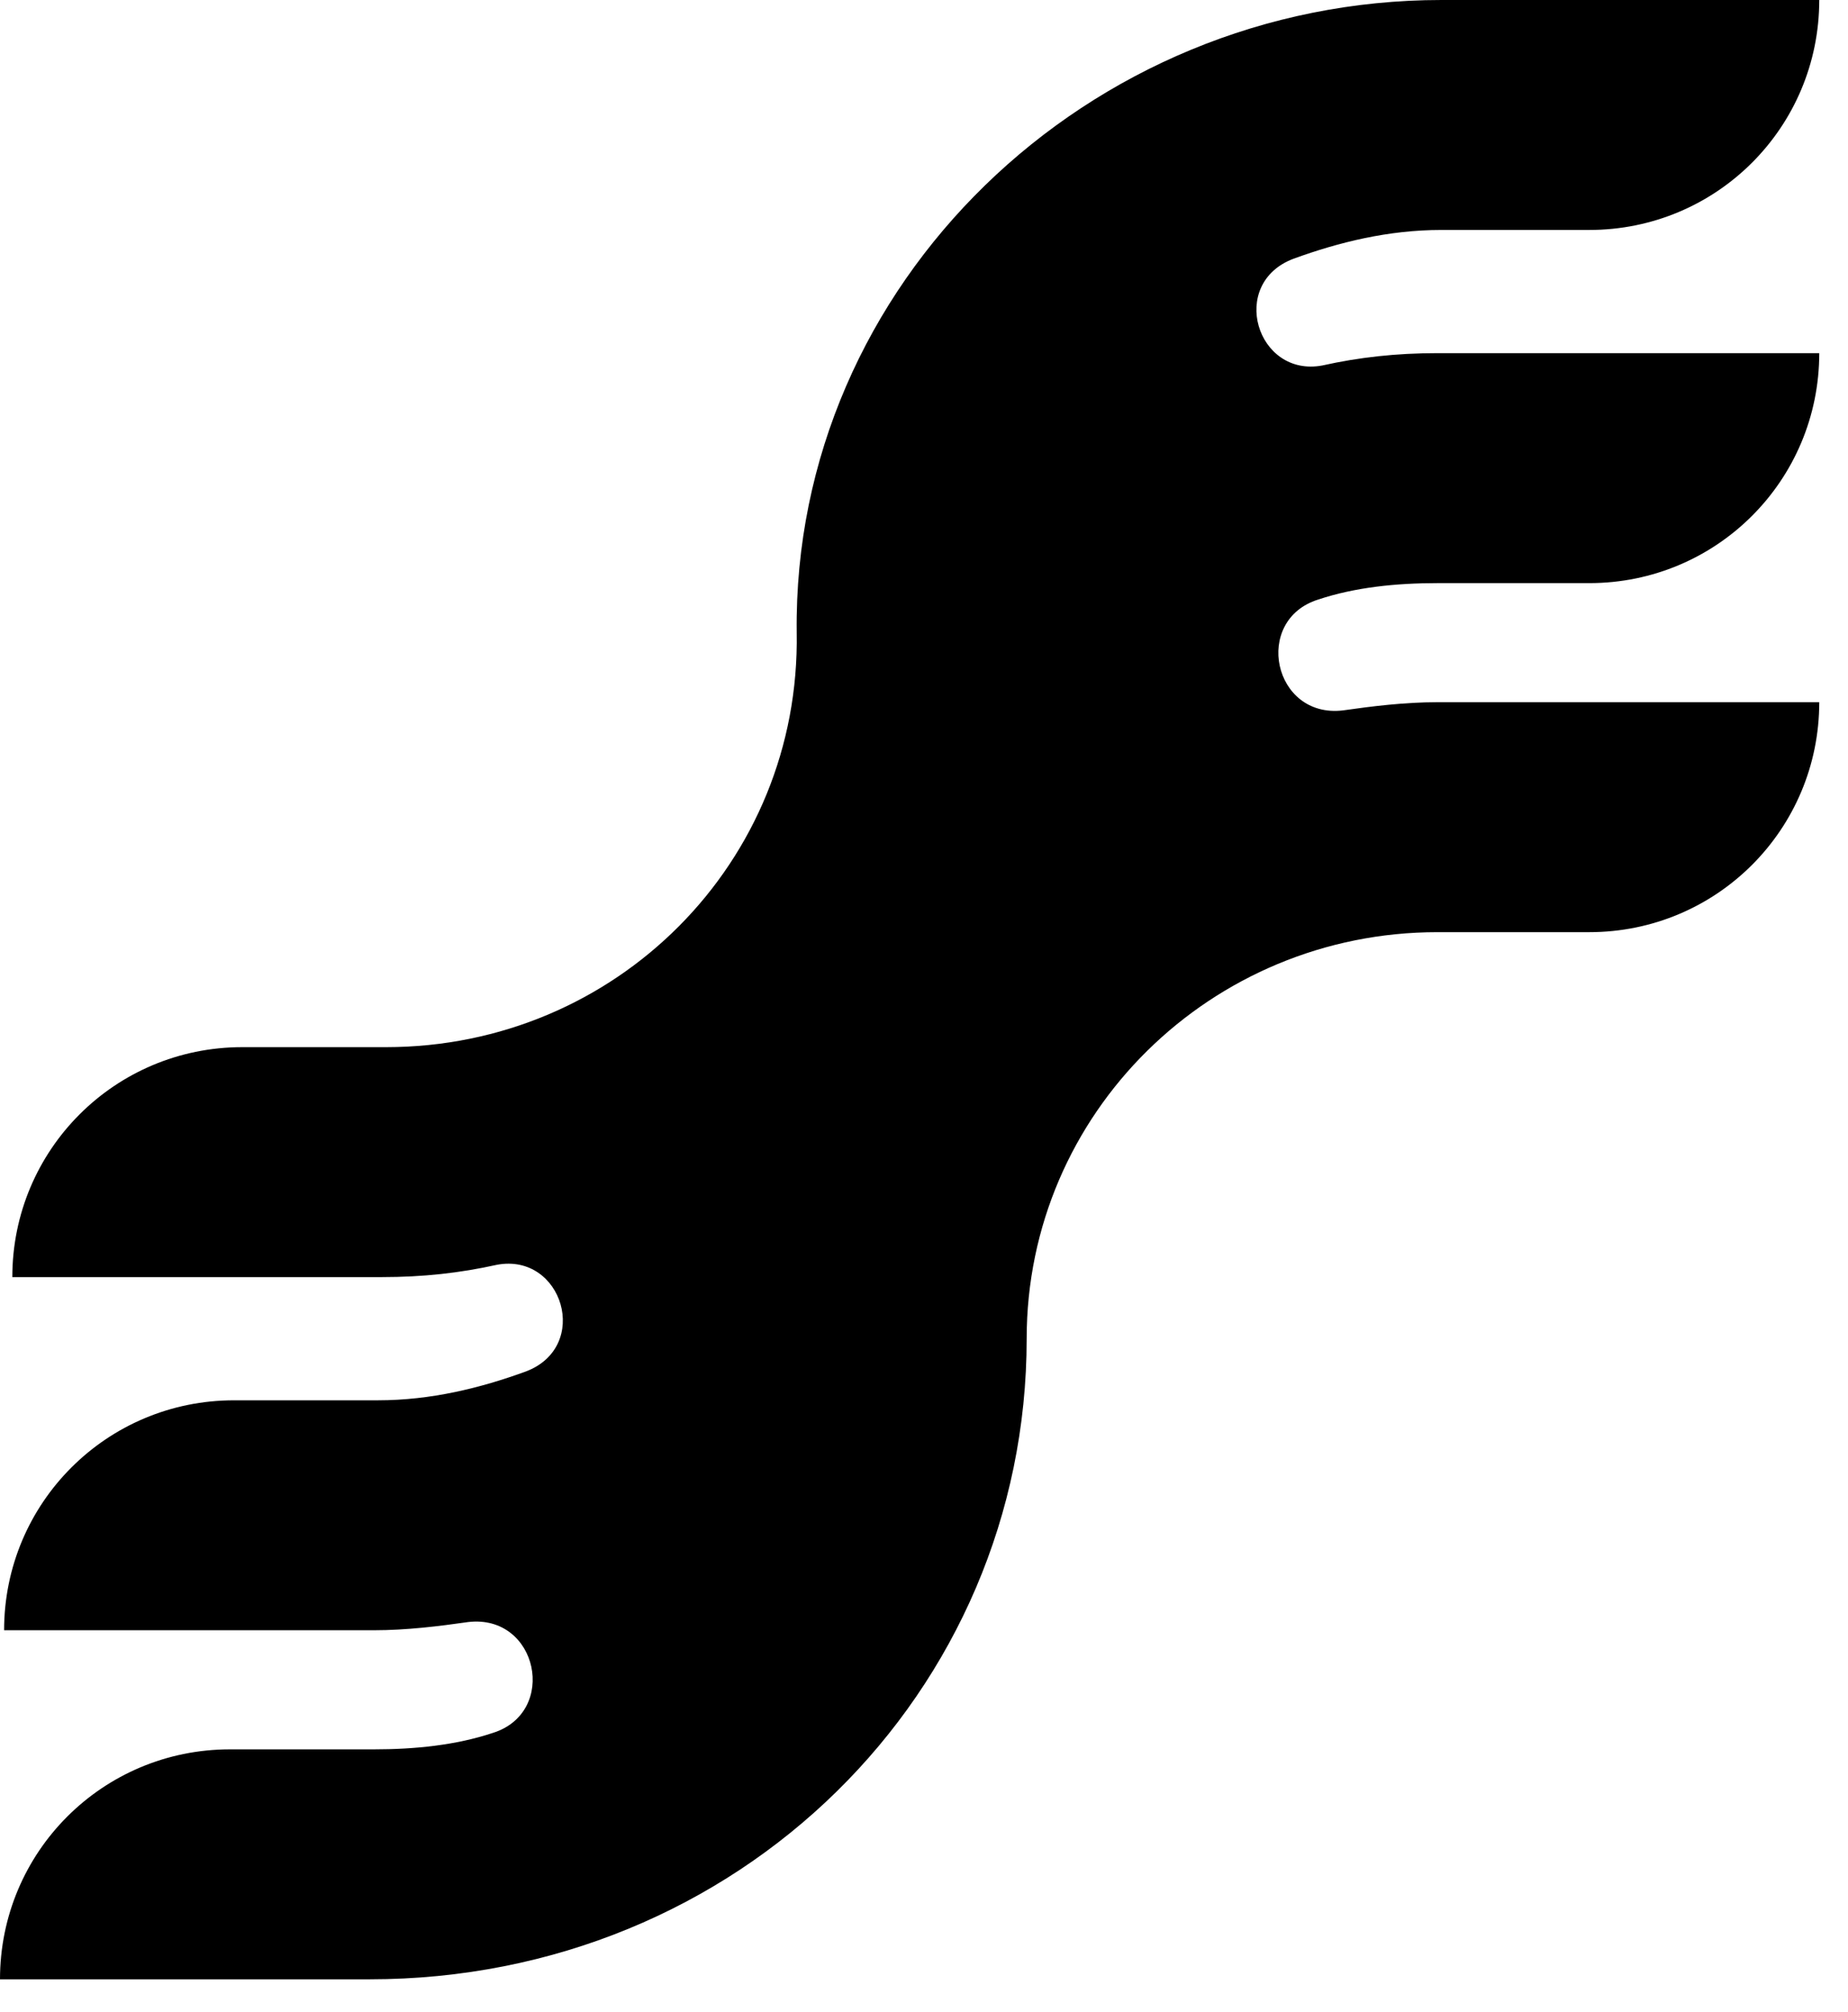 <svg width="45" height="49" viewBox="0 0 45 49" fill="none" xmlns="http://www.w3.org/2000/svg">
<path d="M25 32.6C25 27.1 29.5 22.7 35 22.7H38.7C41.8 22.7 44.3 20.2 44.3 17.1H35C34.2 17.1 33.4 17.2 32.7 17.3C31 17.5 30.5 15.1 32.1 14.6C33 14.3 34 14.2 35 14.2H38.7C41.8 14.2 44.3 11.7 44.3 8.6H35C34 8.6 33.1 8.7 32.2 8.9C30.6 9.2 29.9 6.9 31.5 6.3C32.6 5.9 33.8 5.6 35.1 5.6H38.7C41.8 5.6 44.3 3.1 44.3 0H35.1C26.5 0 19.3 6.9 19.4 15.4C19.5 21 15 25.5 9.4 25.5H5.9C2.8 25.5 0.3 28 0.3 31.1H9.3C10.3 31.1 11.2 31 12.1 30.8C13.7 30.5 14.4 32.8 12.8 33.4C11.7 33.8 10.5 34.1 9.2 34.1H5.7C2.6 34.1 0.1 36.6 0.1 39.7H9.1C9.9 39.7 10.7 39.6 11.4 39.5C13.1 39.3 13.6 41.7 12 42.2C11.1 42.5 10.1 42.6 9.1 42.6H5.6C2.5 42.6 0 45.1 0 48.2H9C18 48.2 25 41.2 25 32.6Z" fill="black"/>
</svg>
